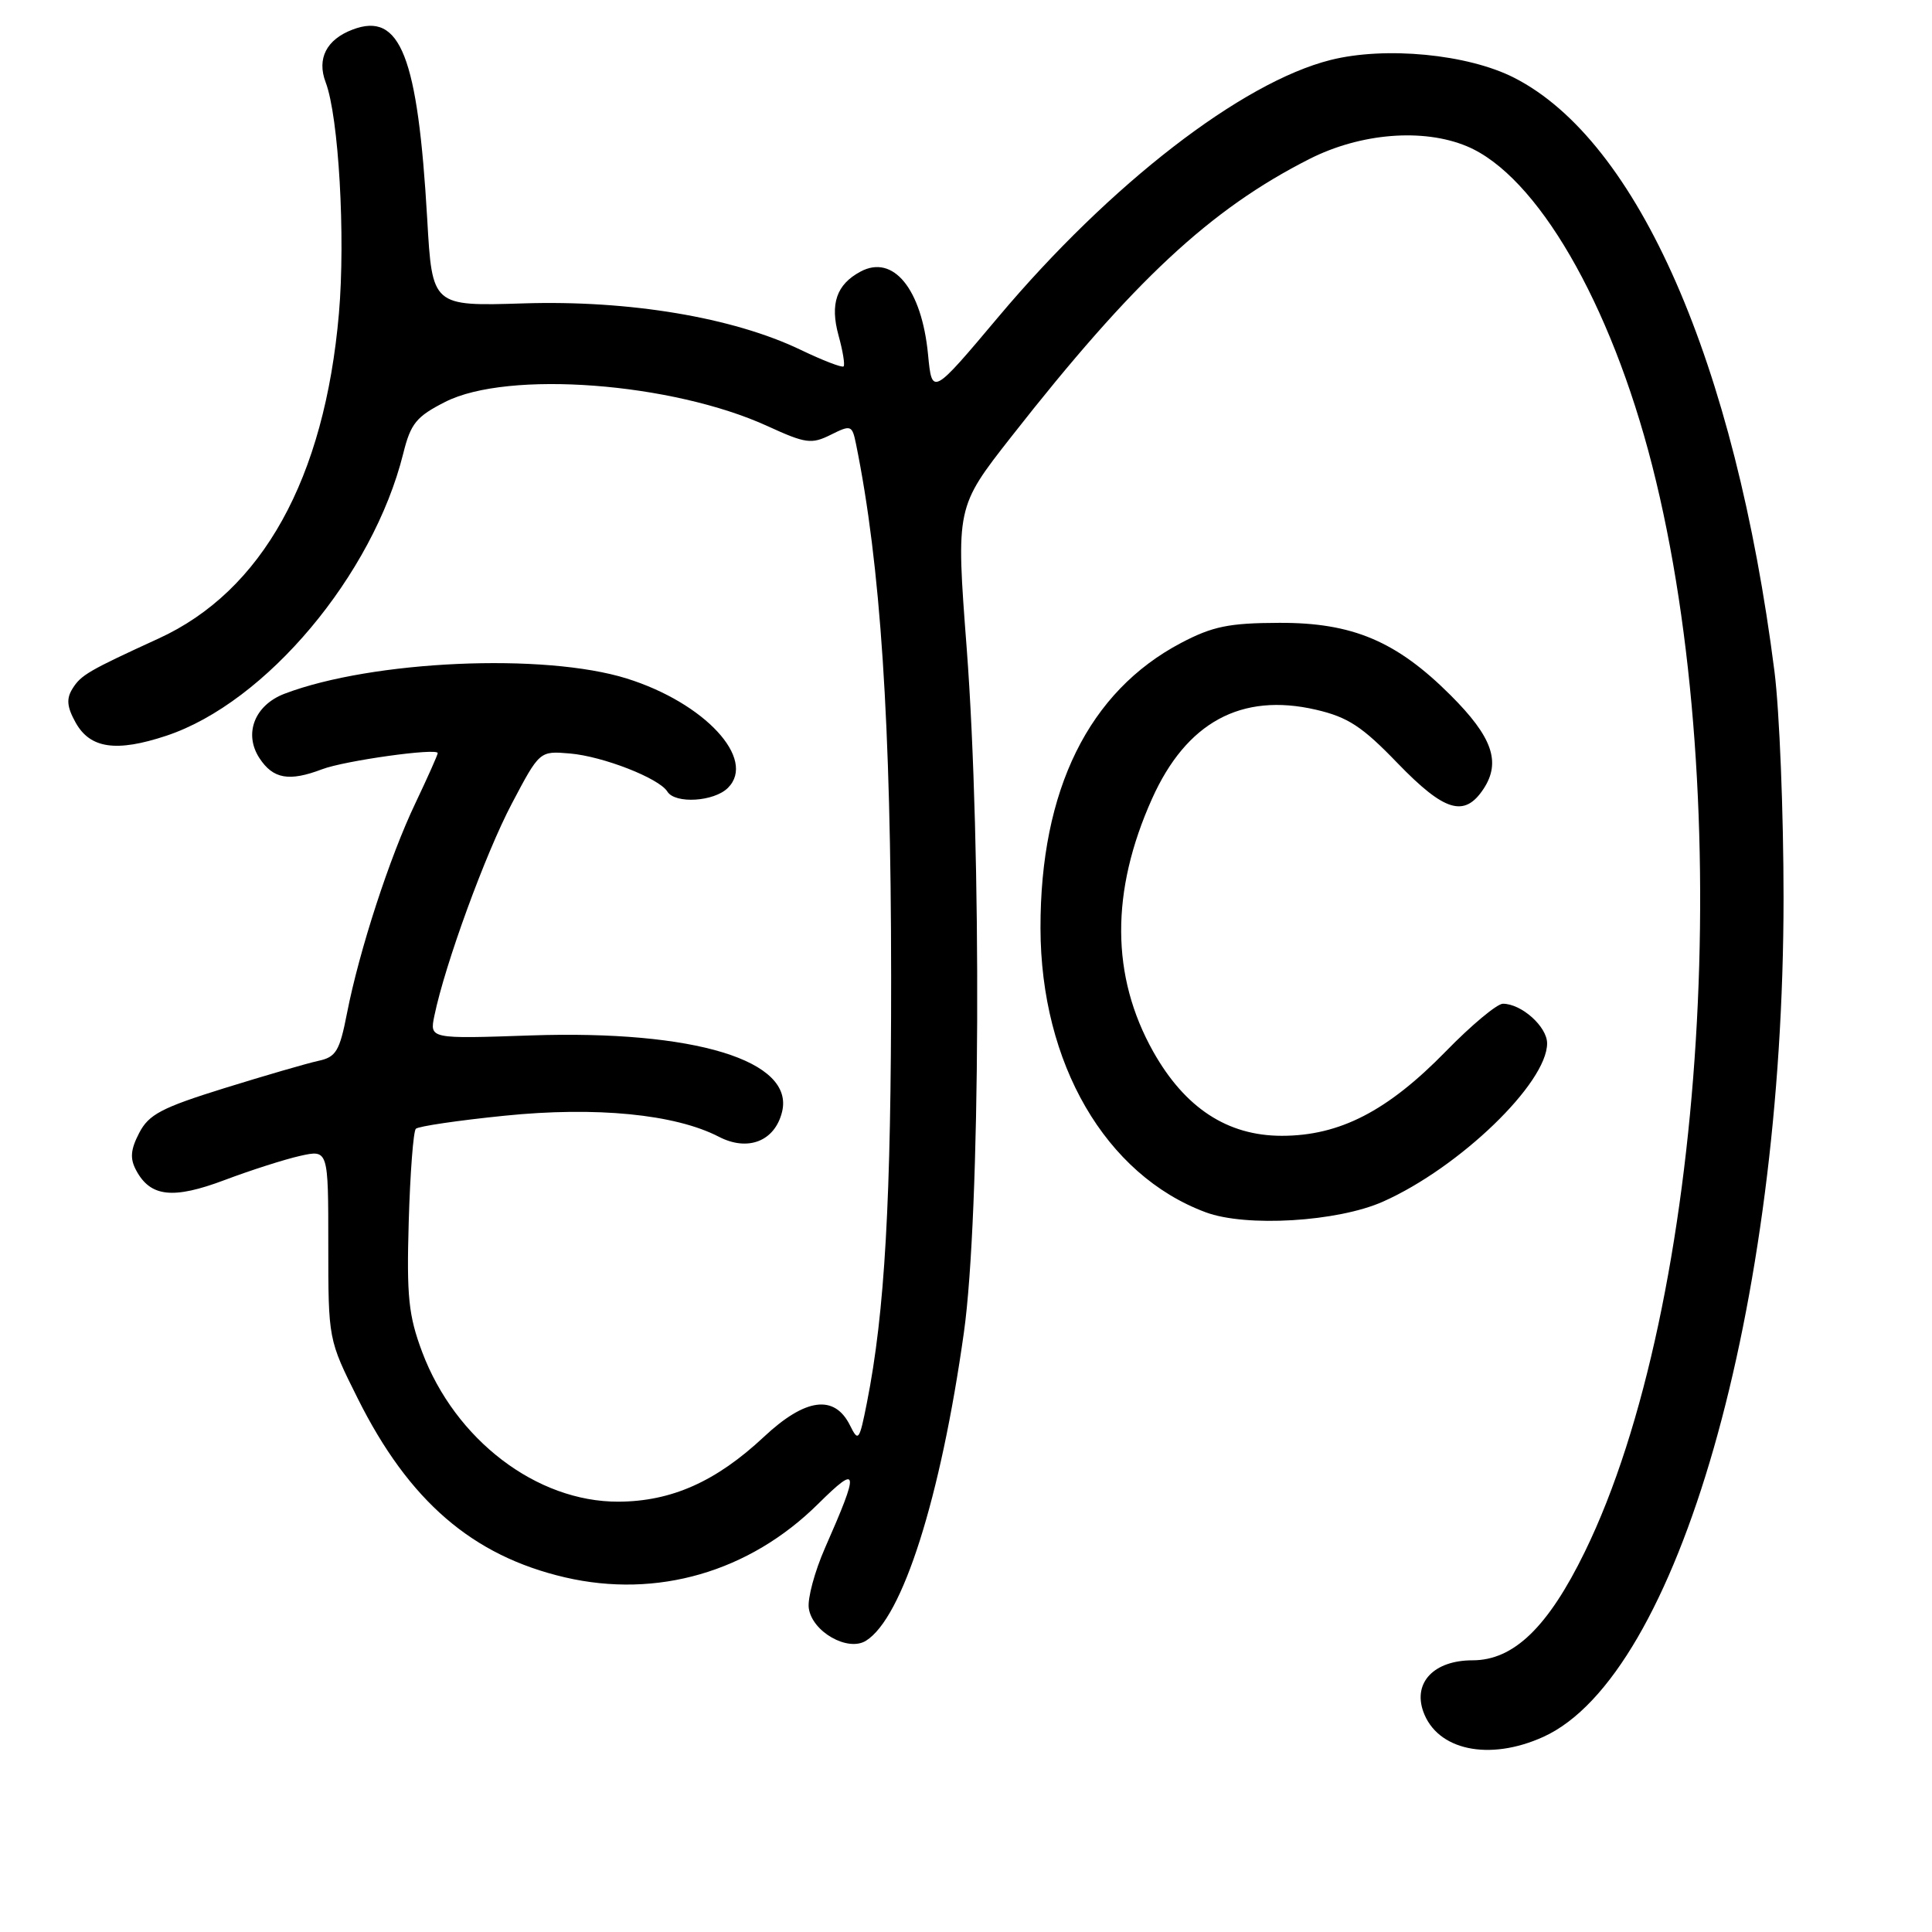 <?xml version="1.0" encoding="UTF-8" standalone="no"?>
<!DOCTYPE svg PUBLIC "-//W3C//DTD SVG 1.1//EN" "http://www.w3.org/Graphics/SVG/1.1/DTD/svg11.dtd" >
<svg xmlns="http://www.w3.org/2000/svg" xmlns:xlink="http://www.w3.org/1999/xlink" version="1.1" viewBox="0 0 256 256">
 <g >
 <path fill="currentColor"
d=" M 204.51 230.14 C 222.32 222.04 236.31 173.18 236.33 119.00 C 236.33 107.72 235.79 94.22 235.13 89.00 C 229.91 48.02 217.04 18.66 200.63 10.30 C 194.49 7.17 183.57 6.12 176.30 7.95 C 164.54 10.91 147.10 24.39 132.31 41.97 C 123.50 52.44 123.50 52.44 122.97 46.97 C 122.13 38.28 118.36 33.66 114.02 35.99 C 110.84 37.69 109.96 40.26 111.11 44.45 C 111.68 46.51 111.98 48.35 111.78 48.55 C 111.59 48.75 109.01 47.76 106.06 46.34 C 97.10 42.05 83.38 39.76 69.38 40.20 C 57.27 40.58 57.27 40.58 56.61 29.04 C 55.36 7.40 53.05 1.51 46.72 3.92 C 43.26 5.23 41.96 7.77 43.15 10.90 C 44.88 15.44 45.79 31.34 44.91 41.53 C 43.01 63.44 34.75 78.32 21.01 84.61 C 11.72 88.87 10.73 89.44 9.60 91.26 C 8.77 92.59 8.87 93.68 10.03 95.76 C 11.95 99.19 15.41 99.69 22.04 97.49 C 35.23 93.11 49.42 76.20 53.43 60.10 C 54.42 56.11 55.16 55.20 59.00 53.25 C 67.29 49.04 89.07 50.68 101.72 56.47 C 106.76 58.78 107.53 58.88 110.08 57.61 C 112.77 56.27 112.91 56.32 113.43 58.85 C 116.68 74.84 118.06 95.69 118.08 129.41 C 118.09 158.97 117.25 173.87 114.87 185.87 C 113.87 190.92 113.73 191.10 112.63 188.87 C 110.57 184.73 106.72 185.24 101.21 190.40 C 94.88 196.32 88.97 198.95 81.95 198.98 C 71.11 199.02 60.32 190.79 55.94 179.15 C 54.13 174.31 53.87 171.82 54.16 161.83 C 54.35 155.42 54.77 149.90 55.10 149.57 C 55.42 149.24 60.71 148.46 66.84 147.84 C 78.98 146.60 89.45 147.63 95.24 150.62 C 99.09 152.62 102.65 151.23 103.62 147.36 C 105.34 140.53 92.04 136.47 70.34 137.20 C 56.92 137.66 56.92 137.66 57.56 134.58 C 58.97 127.76 64.33 113.10 67.81 106.50 C 71.50 99.50 71.50 99.50 75.50 99.84 C 79.88 100.21 87.34 103.12 88.43 104.89 C 89.46 106.55 94.63 106.23 96.46 104.39 C 100.27 100.59 93.38 93.14 83.06 89.91 C 72.13 86.49 49.34 87.50 37.71 91.92 C 33.74 93.43 32.26 97.22 34.38 100.46 C 36.19 103.22 38.31 103.59 42.68 101.93 C 45.67 100.79 58.00 99.07 58.00 99.79 C 58.00 100.02 56.67 103.00 55.05 106.41 C 51.64 113.54 47.61 125.92 45.98 134.25 C 45.00 139.28 44.53 140.07 42.18 140.57 C 40.71 140.89 35.10 142.52 29.72 144.19 C 21.40 146.78 19.71 147.67 18.44 150.13 C 17.30 152.33 17.20 153.51 18.04 155.07 C 19.93 158.61 22.92 158.94 29.77 156.36 C 33.22 155.06 37.72 153.62 39.77 153.16 C 43.50 152.33 43.50 152.33 43.50 164.91 C 43.50 177.50 43.50 177.50 47.40 185.30 C 54.18 198.89 62.59 206.15 74.87 209.01 C 87.06 211.84 99.29 208.30 108.40 199.28 C 113.81 193.93 113.92 194.66 109.31 205.13 C 107.95 208.23 106.98 211.82 107.17 213.10 C 107.61 216.22 112.34 218.90 114.74 217.41 C 119.59 214.40 124.64 198.50 127.72 176.57 C 129.91 161.01 130.10 112.43 128.09 85.86 C 126.67 67.22 126.67 67.22 134.01 57.86 C 150.22 37.18 160.36 27.73 173.50 21.07 C 180.28 17.63 188.57 16.96 194.37 19.38 C 203.63 23.25 213.41 40.10 218.92 61.68 C 230.19 105.83 226.04 172.78 209.99 205.64 C 205.12 215.61 200.57 220.00 195.12 220.00 C 190.04 220.00 187.23 222.91 188.58 226.76 C 190.40 231.93 197.32 233.40 204.51 230.14 Z  M 183.26 159.22 C 193.39 154.71 205.00 143.52 205.00 138.25 C 205.00 136.04 201.61 133.00 199.14 133.00 C 198.37 133.00 194.96 135.84 191.58 139.31 C 183.84 147.24 177.50 150.50 169.84 150.50 C 162.64 150.50 157.01 146.81 152.81 139.35 C 147.20 129.35 147.14 118.12 152.65 105.84 C 157.20 95.70 164.47 91.75 174.37 94.04 C 178.60 95.02 180.50 96.26 185.18 101.12 C 191.43 107.58 194.06 108.36 196.59 104.51 C 198.91 100.96 197.74 97.64 192.21 92.12 C 185.04 84.96 179.21 82.49 169.50 82.53 C 162.83 82.55 160.67 83.00 156.50 85.19 C 144.27 91.63 137.84 104.66 137.87 122.98 C 137.90 140.91 146.48 155.69 159.75 160.63 C 165.10 162.63 177.24 161.90 183.26 159.22 Z "/>
</g>
</svg>